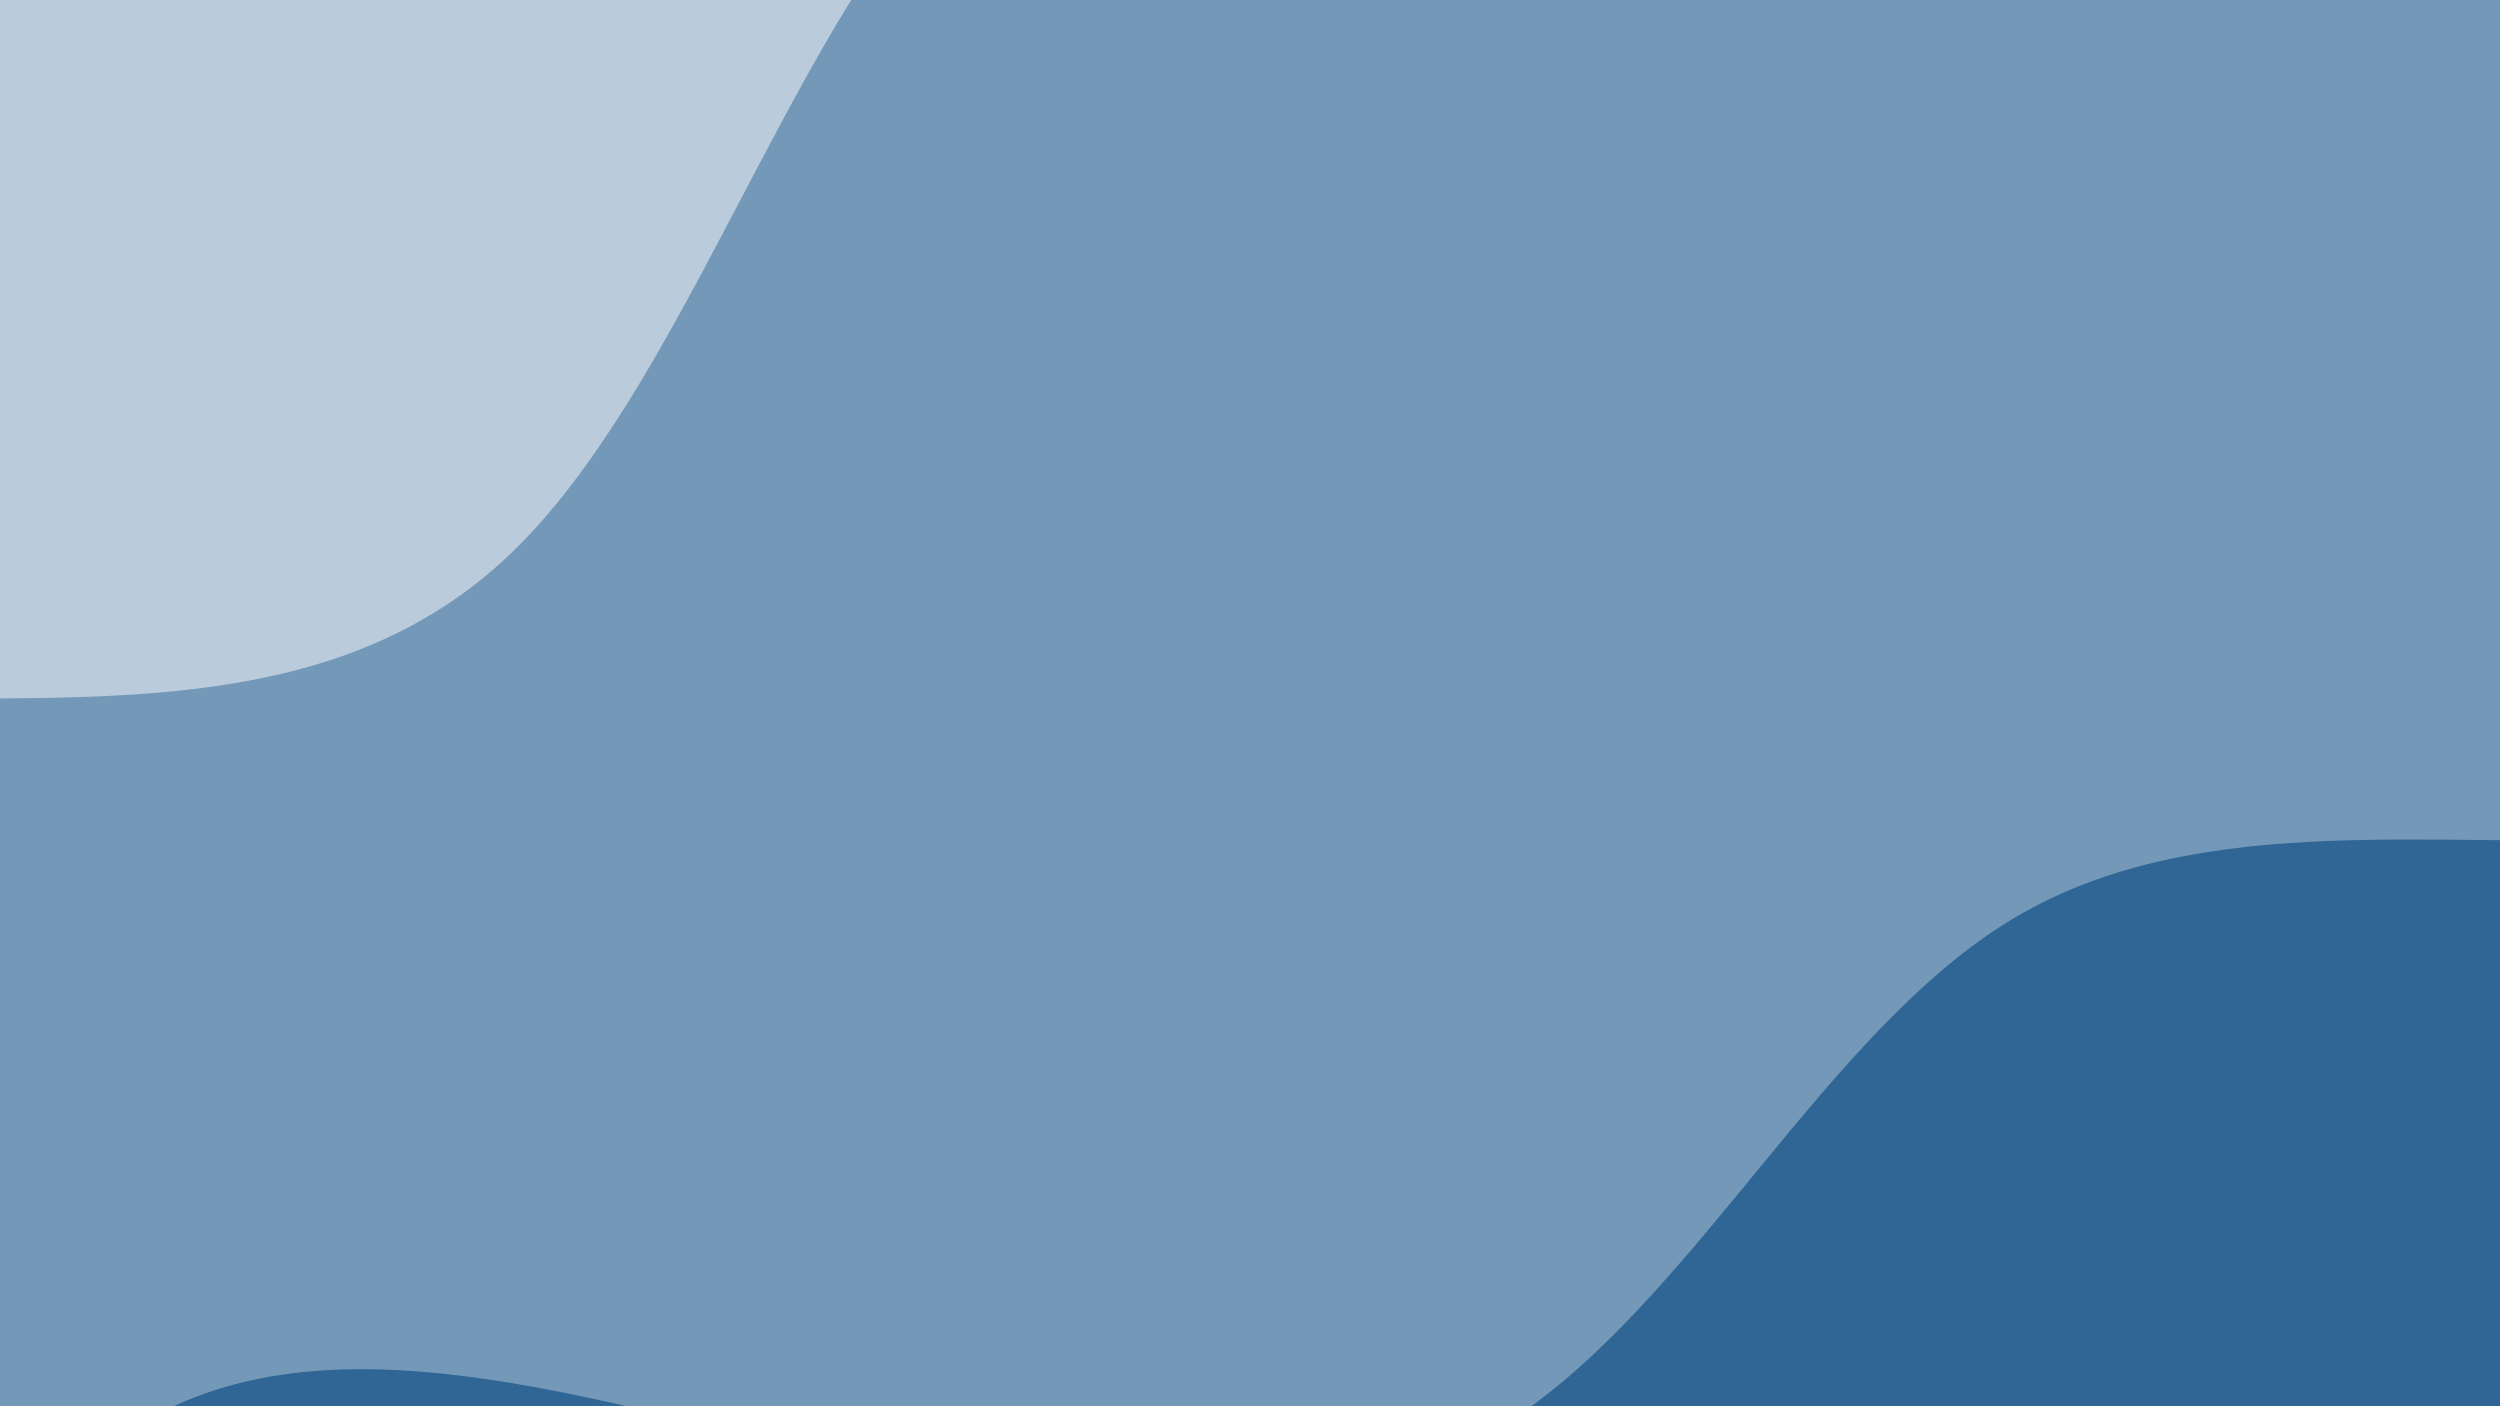 <svg xmlns="http://www.w3.org/2000/svg" viewBox="0 0 1920 1080"><g transform="
          rotate(160 960 540) 
          translate(-525.819 -295.773)
          scale(1.548)
        "><rect width="1920" height="1080" fill="rgb(47, 102, 149)"></rect><g transform="translate(0, 0)"><path fill="rgb(116, 153, 184)" fill-opacity="1" d="M0,203.18L53.333,203.466C106.667,203.751,213.333,204.322,320,235.98C426.667,267.638,533.333,330.383,640,310.071C746.667,289.759,853.333,186.389,960,161.207C1066.667,136.025,1173.333,189.03,1280,258.406C1386.667,327.783,1493.333,413.531,1600,392.005C1706.667,370.478,1813.333,241.677,1866.667,177.276L1920,112.875L1920,1080L1866.667,1080C1813.333,1080,1706.667,1080,1600,1080C1493.333,1080,1386.667,1080,1280,1080C1173.333,1080,1066.667,1080,960,1080C853.333,1080,746.667,1080,640,1080C533.333,1080,426.667,1080,320,1080C213.333,1080,106.667,1080,53.333,1080L0,1080Z"></path></g><g transform="translate(0, 540)"><path fill="rgb(186, 204, 220)" fill-opacity="1" d="M0,170.689L53.333,165.588C106.667,160.486,213.333,150.283,320,194.222C426.667,238.162,533.333,336.243,640,400.653C746.667,465.062,853.333,495.799,960,439.829C1066.667,383.859,1173.333,241.183,1280,194.692C1386.667,148.202,1493.333,197.898,1600,235.09C1706.667,272.282,1813.333,296.971,1866.667,309.315L1920,321.659L1920,540L1866.667,540C1813.333,540,1706.667,540,1600,540C1493.333,540,1386.667,540,1280,540C1173.333,540,1066.667,540,960,540C853.333,540,746.667,540,640,540C533.333,540,426.667,540,320,540C213.333,540,106.667,540,53.333,540L0,540Z"></path></g></g></svg>